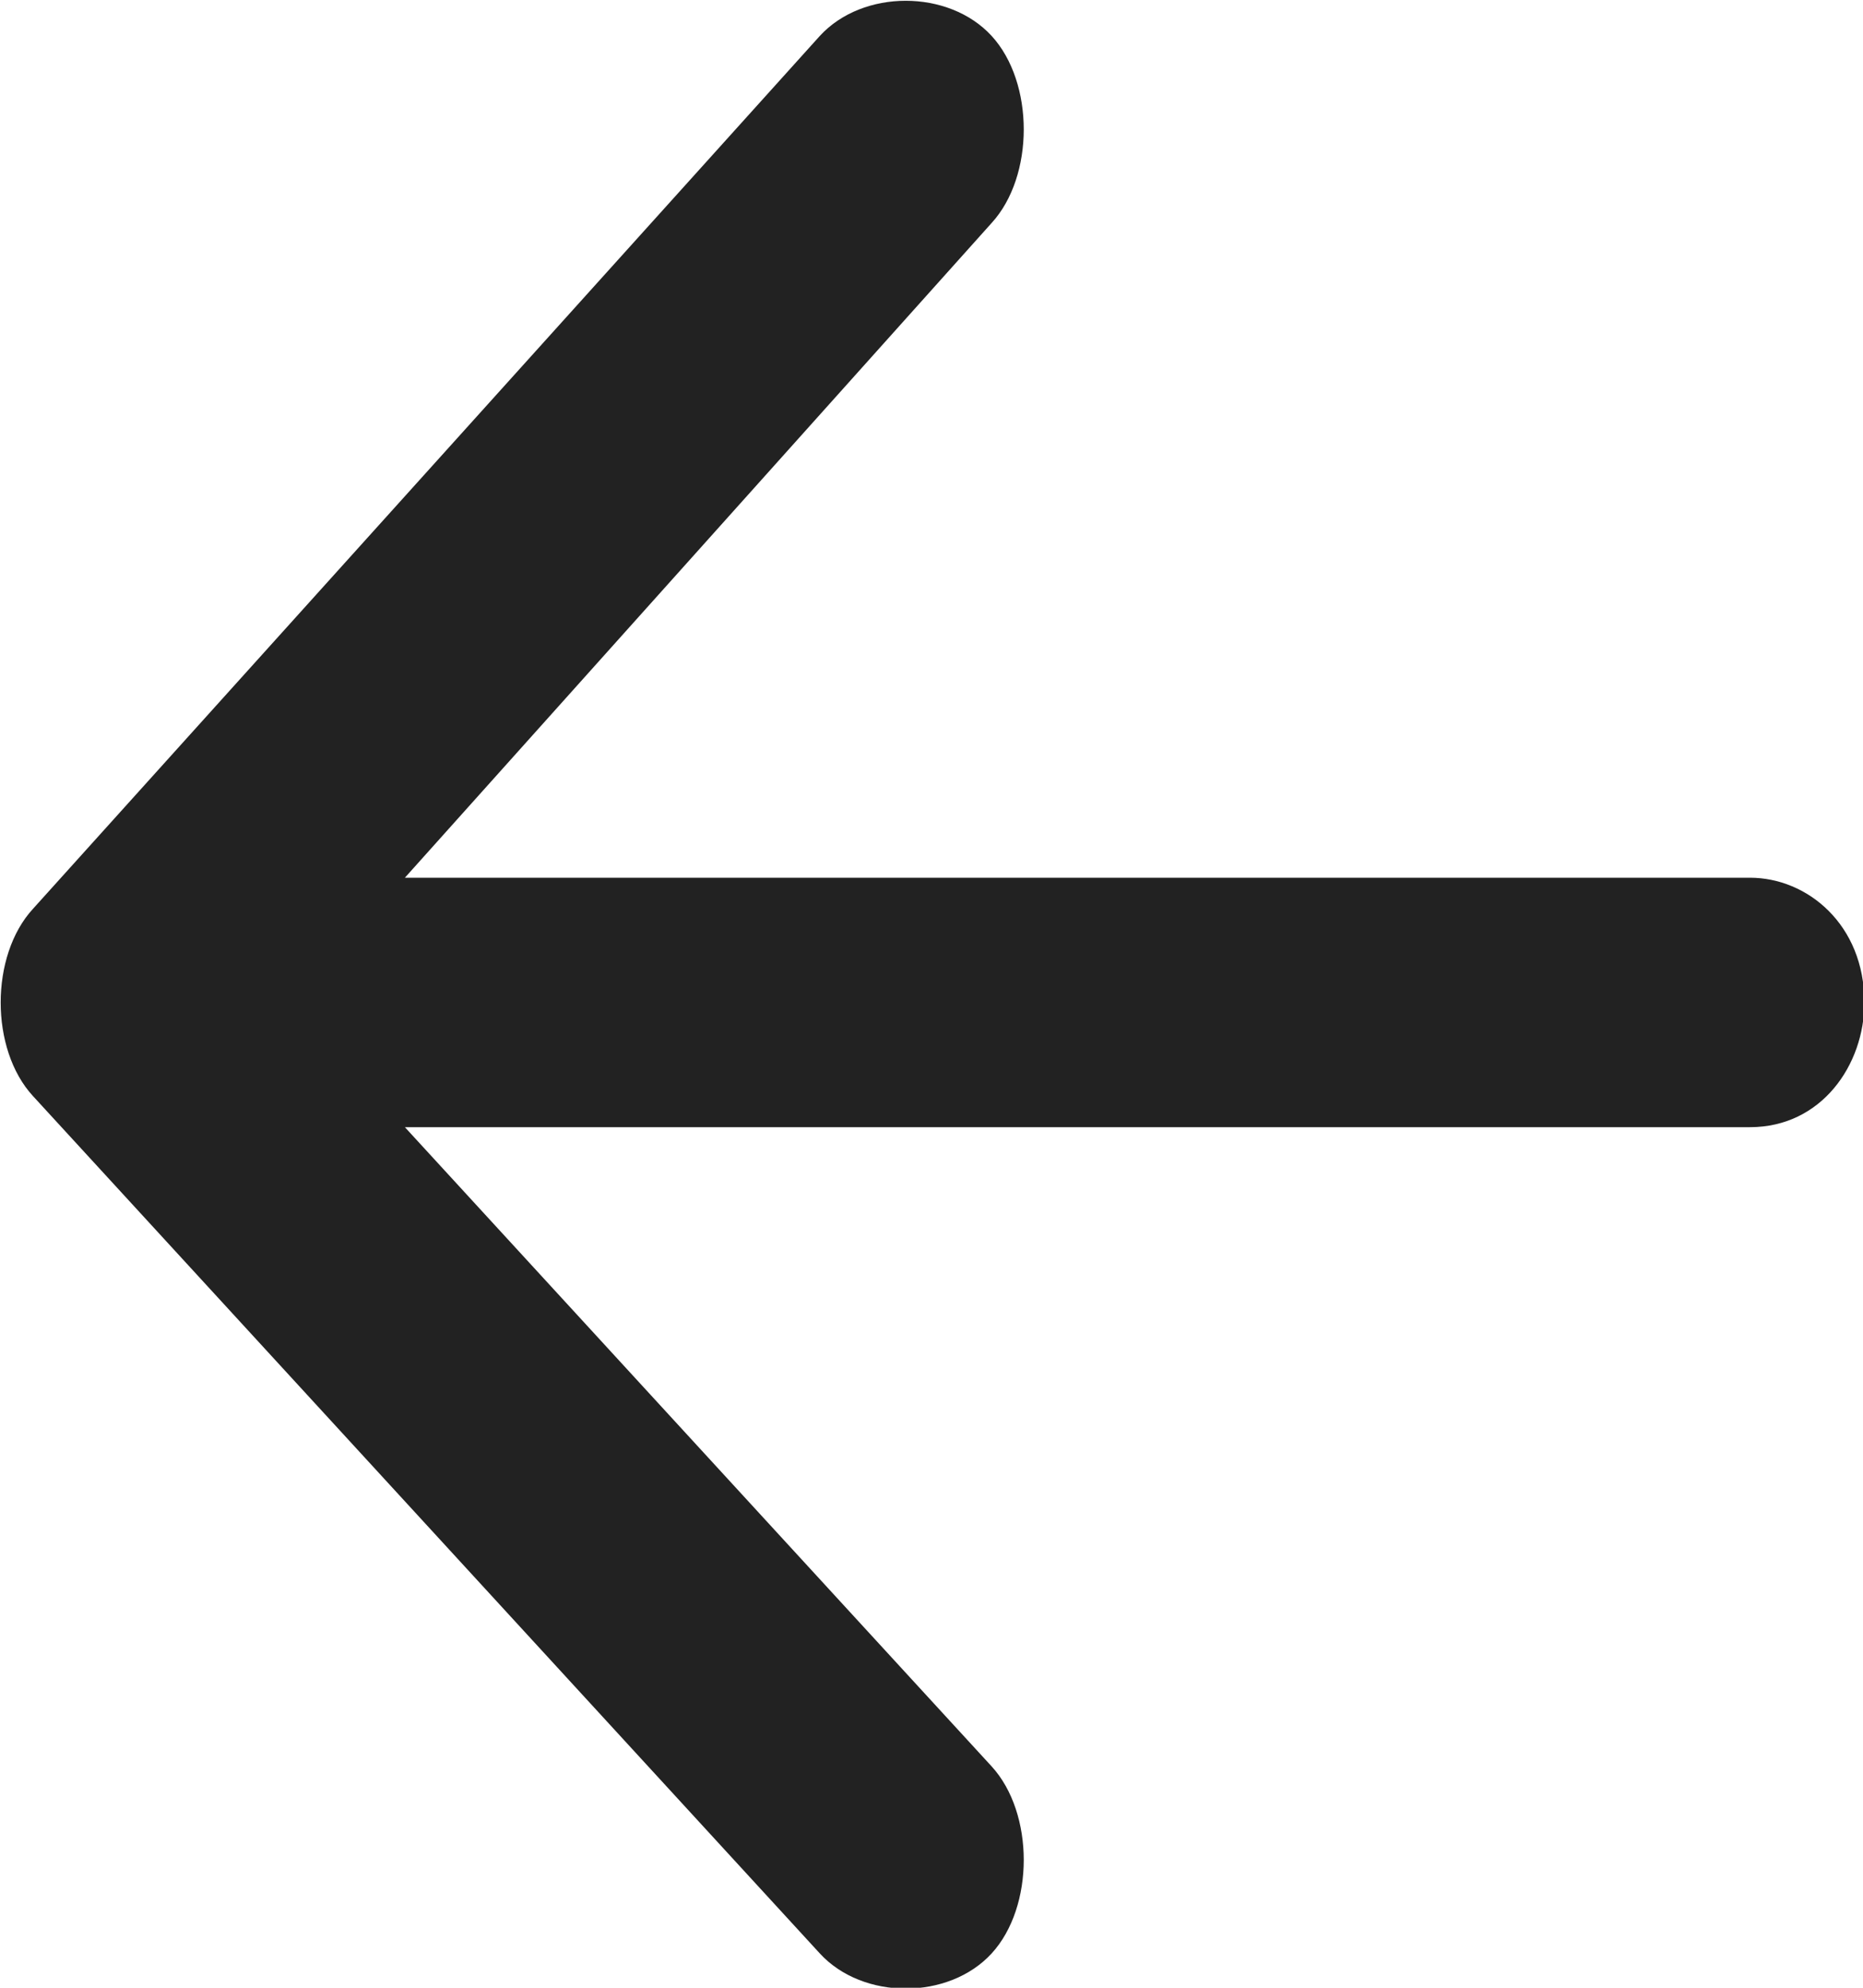 <svg width="15" height="16" viewBox="0 0 15 16" fill="none" xmlns="http://www.w3.org/2000/svg">
<g clip-path="url(#clip0_144_561)">
<path fill-rule="evenodd" clip-rule="evenodd" d="M3.26 7.065L7.984 1.795C8.329 1.418 8.329 0.665 7.984 0.289C7.638 -0.088 6.947 -0.088 6.601 0.289L0.265 7.316C-0.081 7.693 -0.081 8.446 0.265 8.822L6.601 15.724C6.947 16.101 7.638 16.101 7.984 15.724C8.329 15.348 8.329 14.595 7.984 14.218L3.26 9.073H14.09C14.666 9.073 15.011 8.571 15.011 8.069C15.011 7.442 14.551 7.065 14.09 7.065H3.26Z" fill="#222222"/>
</g>
<defs>
<clipPath id="clip0_144_561">
<rect width="15" height="16" fill="white"/>
</clipPath>
</defs>
</svg>
